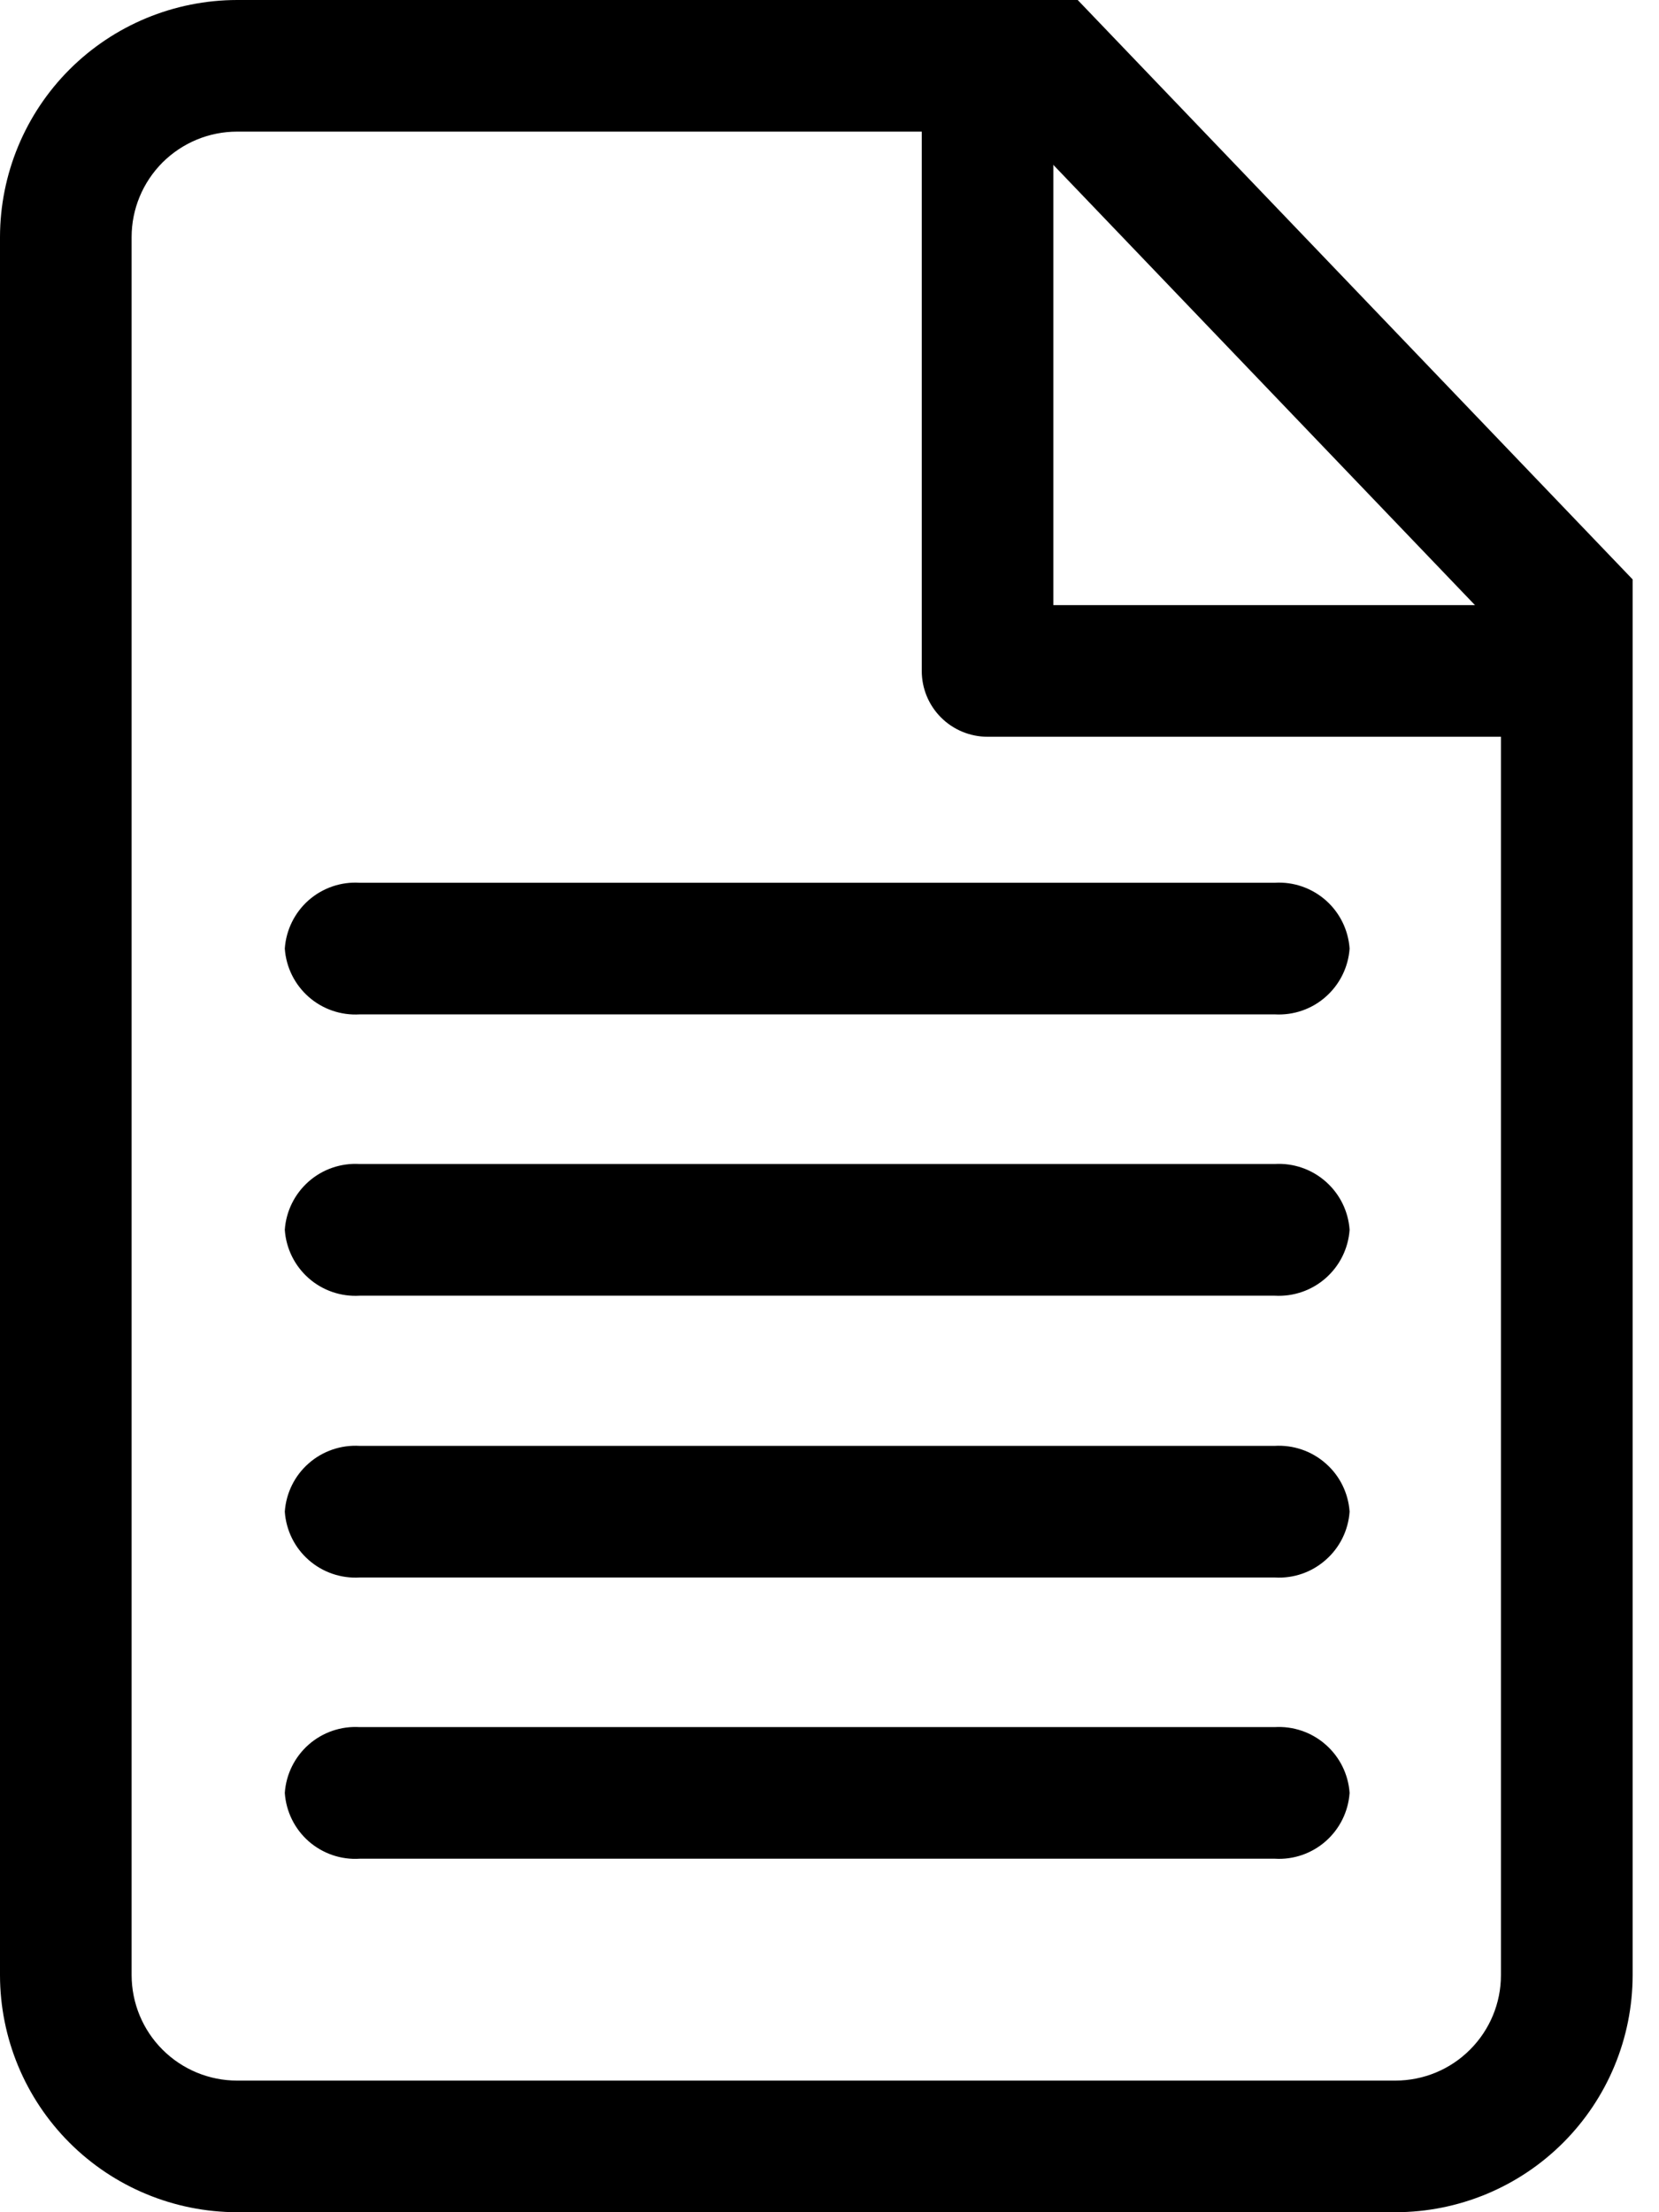 <svg width="18" height="24" viewBox="0 0 18 24" fill="none" xmlns="http://www.w3.org/2000/svg">
<path d="M15.143 22.572C15.446 22.571 15.736 22.451 15.95 22.236C16.164 22.022 16.285 21.732 16.285 21.429V6.859L11.083 1.428H2.572C2.268 1.428 1.978 1.549 1.763 1.763C1.549 1.978 1.428 2.268 1.428 2.572V21.429C1.429 21.732 1.549 22.023 1.764 22.237C1.978 22.451 2.269 22.572 2.572 22.572H15.143ZM15.143 24H2.572C1.89 23.999 1.236 23.728 0.754 23.246C0.272 22.764 0.001 22.111 0 21.429V2.572C0.001 1.89 0.272 1.236 0.754 0.754C1.236 0.272 1.89 0.001 2.572 0H11.693L17.714 6.286V21.429C17.713 22.111 17.442 22.764 16.96 23.246C16.478 23.728 15.825 23.999 15.143 24Z" fill="current"/>
<path d="M16.67 7.993H10.715C10.526 7.993 10.344 7.918 10.21 7.784C10.076 7.65 10.001 7.469 10.001 7.279V1.149H11.429V6.565H16.67V7.993Z" fill="current"/>
<path d="M13.833 11.005H3.902C3.7 11.017 3.501 10.949 3.349 10.815C3.197 10.681 3.104 10.493 3.09 10.291C3.104 10.089 3.197 9.9 3.349 9.766C3.501 9.633 3.7 9.564 3.902 9.577H13.83C14.032 9.564 14.231 9.633 14.383 9.766C14.536 9.9 14.629 10.089 14.643 10.291C14.629 10.492 14.536 10.68 14.384 10.814C14.233 10.948 14.035 11.016 13.833 11.005Z" fill="current"/>
<path d="M13.833 14.057H3.902C3.7 14.069 3.501 14.001 3.349 13.867C3.197 13.733 3.104 13.545 3.09 13.342C3.104 13.14 3.197 12.952 3.349 12.818C3.501 12.684 3.7 12.616 3.902 12.628H13.83C14.032 12.616 14.231 12.684 14.383 12.818C14.536 12.952 14.629 13.14 14.643 13.342C14.629 13.544 14.536 13.732 14.384 13.866C14.233 13.999 14.035 14.068 13.833 14.057Z" fill="current"/>
<path d="M13.833 17.114H3.902C3.7 17.126 3.501 17.058 3.349 16.924C3.197 16.791 3.104 16.602 3.09 16.4C3.104 16.198 3.197 16.009 3.349 15.876C3.501 15.742 3.7 15.674 3.902 15.686H13.83C14.032 15.674 14.231 15.742 14.383 15.876C14.536 16.009 14.629 16.198 14.643 16.4C14.629 16.602 14.536 16.79 14.384 16.923C14.233 17.057 14.035 17.126 13.833 17.114Z" fill="current"/>
<path d="M13.833 20.165H3.902C3.7 20.178 3.501 20.109 3.349 19.976C3.197 19.842 3.104 19.654 3.09 19.451C3.104 19.249 3.197 19.061 3.349 18.927C3.501 18.793 3.7 18.725 3.902 18.737H13.83C14.032 18.725 14.231 18.793 14.383 18.927C14.536 19.061 14.629 19.249 14.643 19.451C14.629 19.653 14.536 19.841 14.384 19.975C14.233 20.108 14.035 20.177 13.833 20.165Z" fill="current"/>
</svg>
